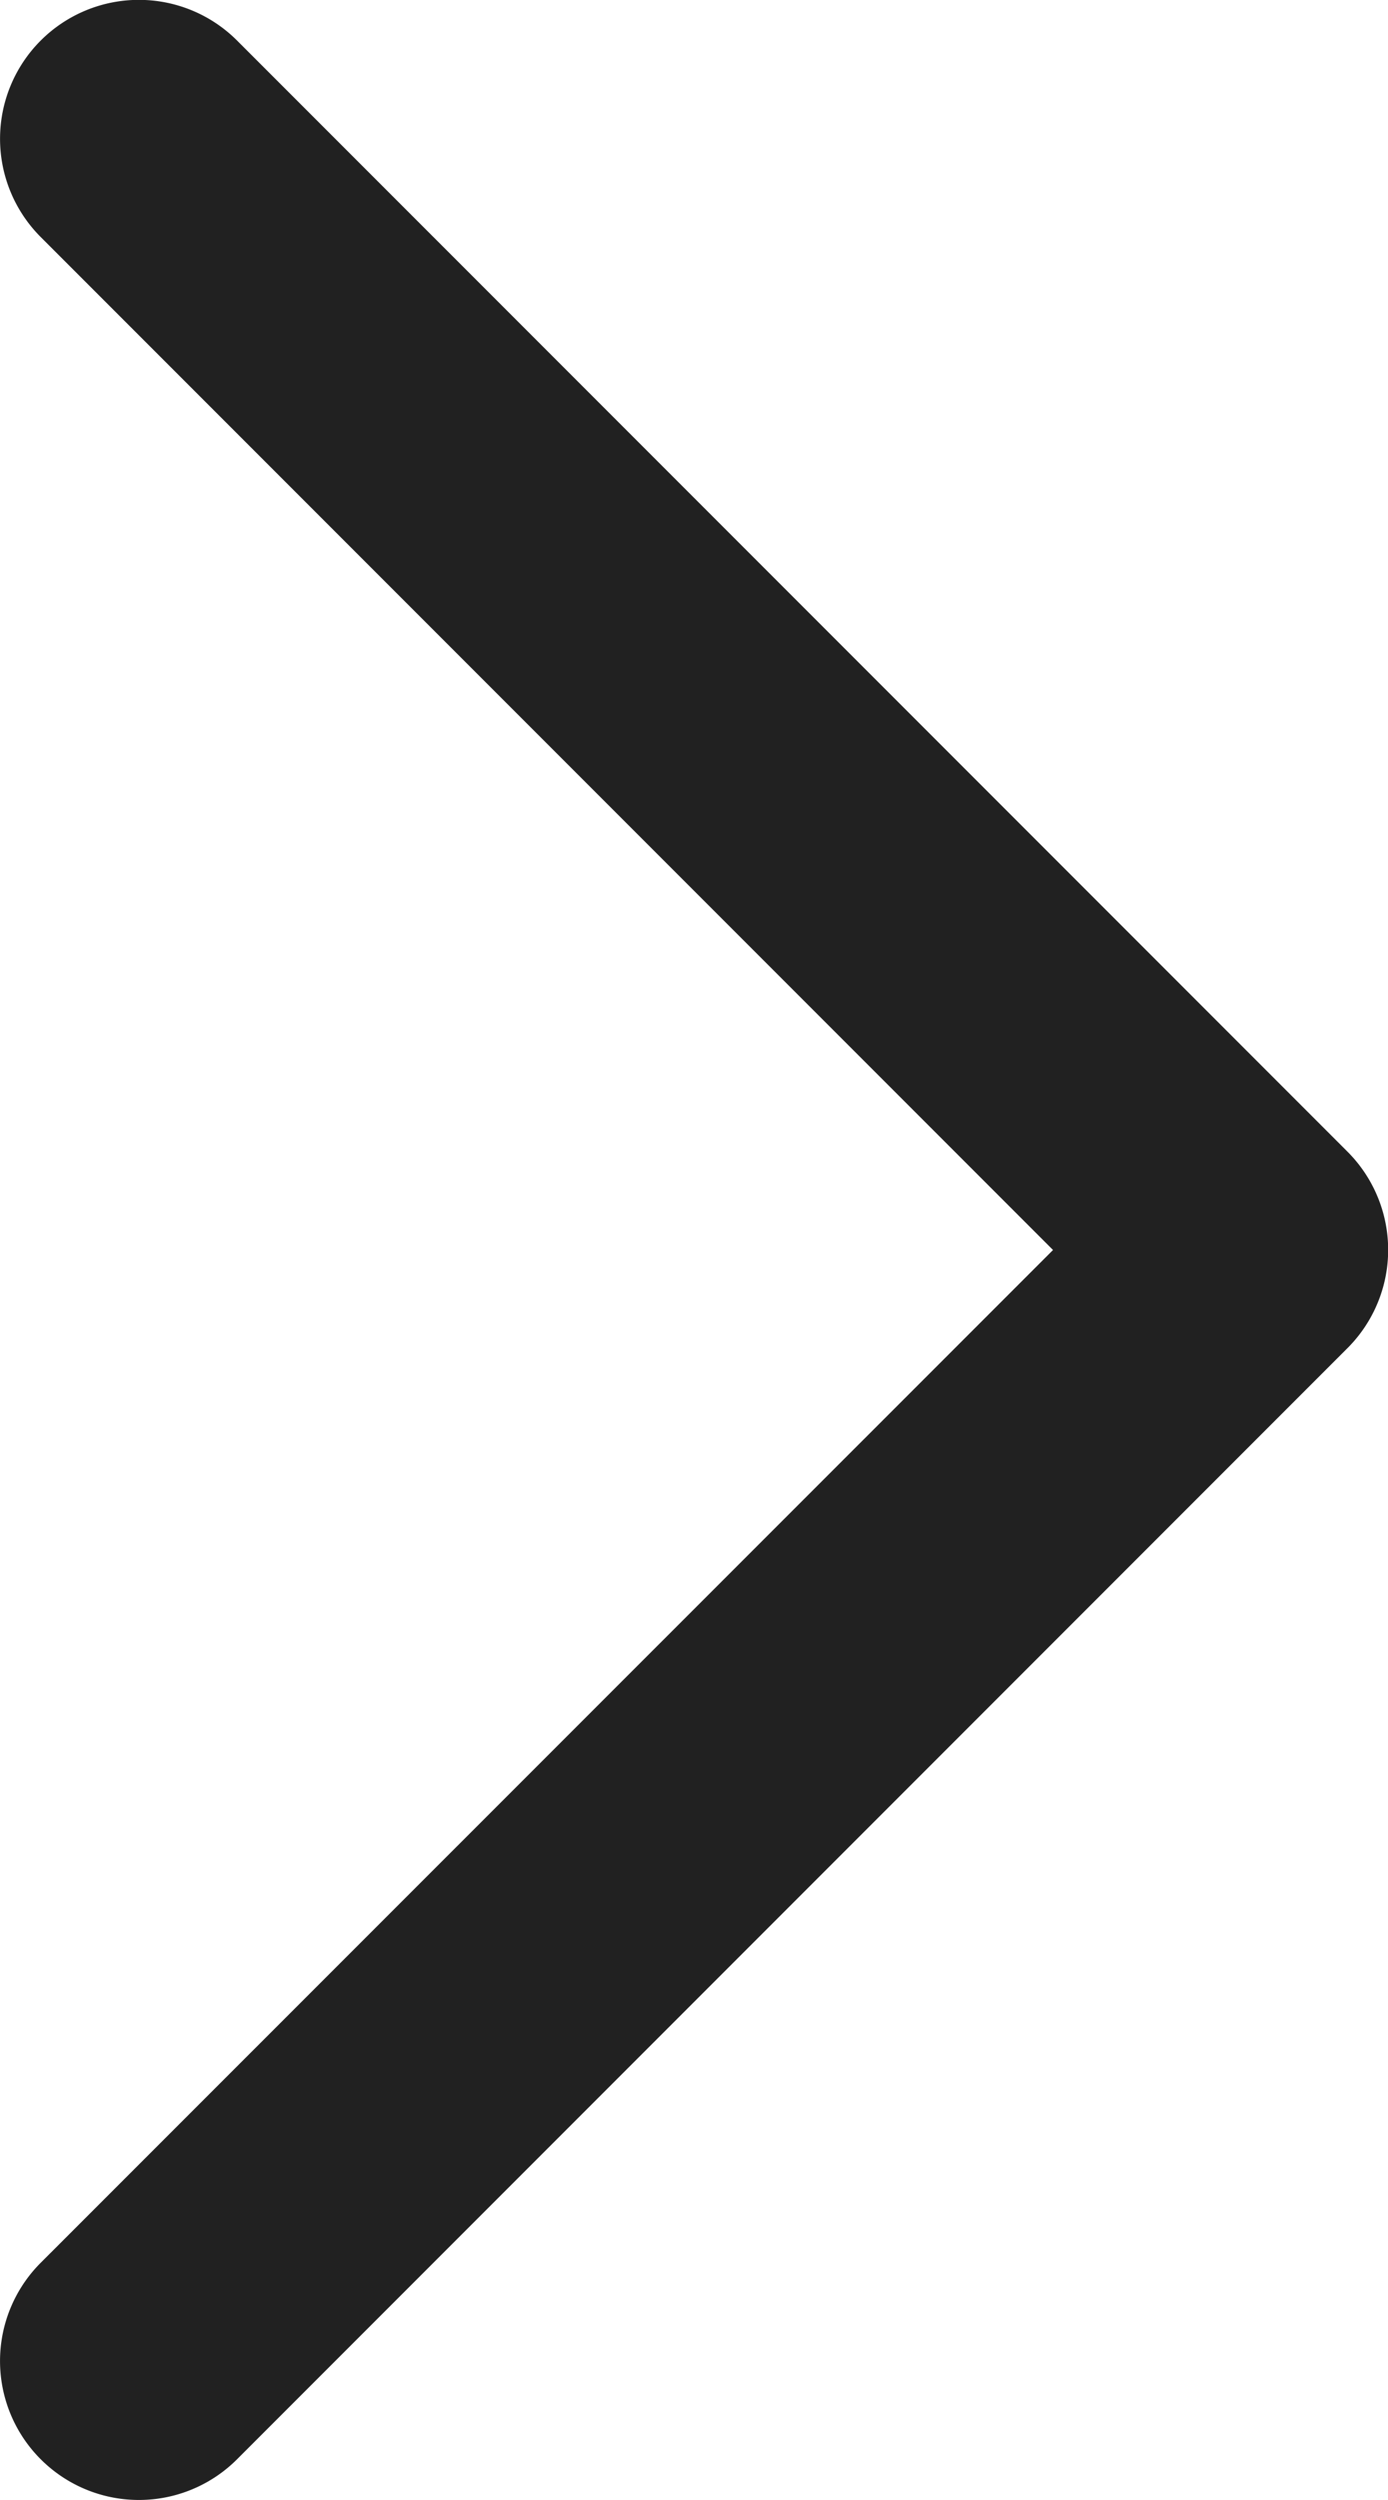 <svg xmlns="http://www.w3.org/2000/svg" width="7.5" height="13.5" viewBox="0 0 7.5 13.5">
  <g id="그룹_146" data-name="그룹 146" transform="translate(-1434 -2434.5)">
    <path id="패스_87" data-name="패스 87" d="M.22,13.78a.75.75,0,0,0,1.061,0l6-6a.75.75,0,0,0,0-1.061l-6-6A.75.75,0,0,0,.22,1.78l5.47,5.47L.22,12.719A.75.75,0,0,0,.22,13.78Z" transform="translate(1434 2434)" fill="#212121" fill-rule="evenodd"/>
  </g>
</svg>
